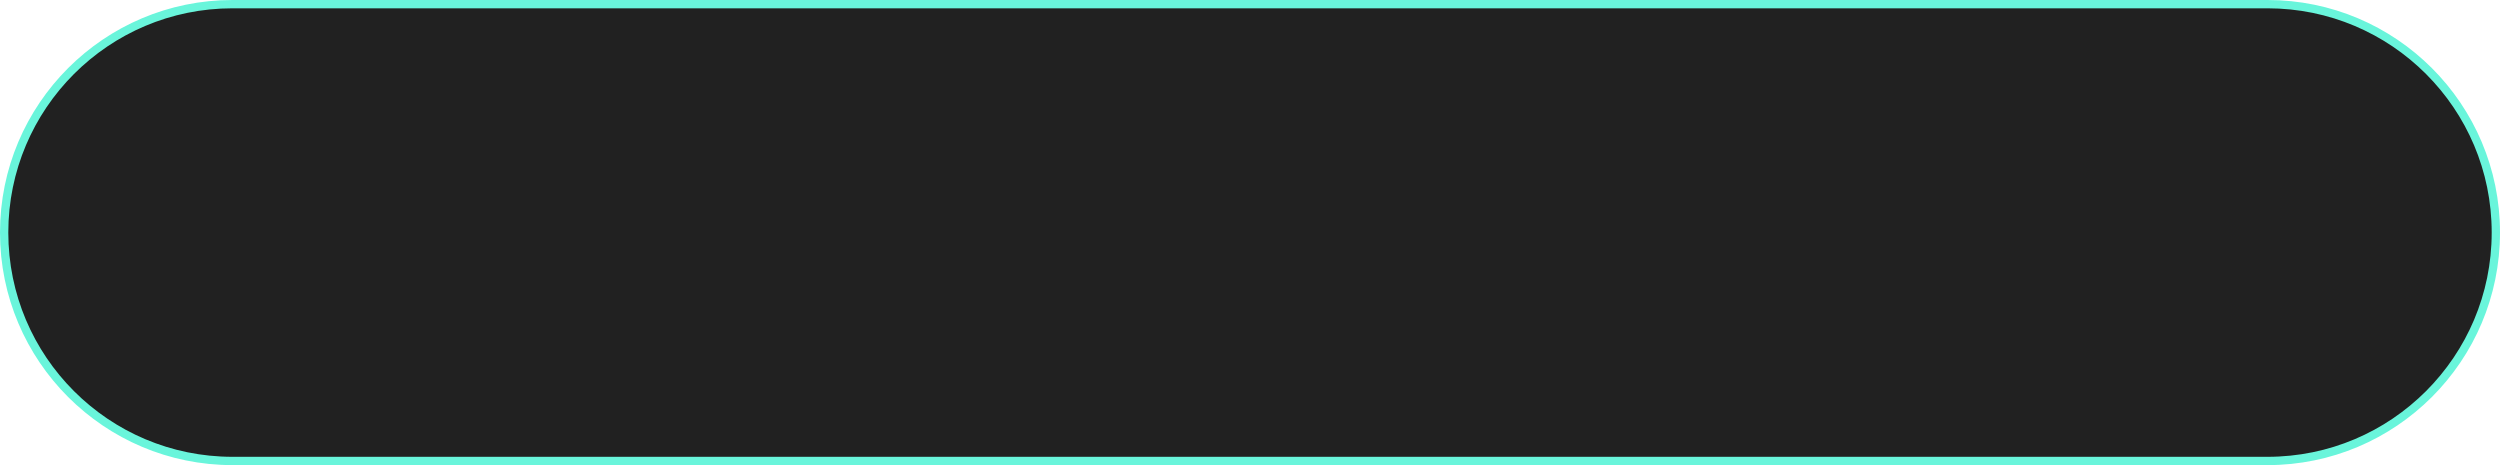 <svg width="301" height="56" viewBox="0 0 301 56" fill="none" xmlns="http://www.w3.org/2000/svg">
<path d="M28 0.5H273C288.188 0.5 300.5 12.812 300.5 28C300.5 43.188 288.188 55.5 273 55.5H28C12.812 55.5 0.5 43.188 0.5 28C0.5 12.812 12.812 0.5 28 0.5Z" fill="url(#paint0_linear_1115_242)"/>
<path d="M28 0.5H273C288.188 0.5 300.5 12.812 300.5 28C300.5 43.188 288.188 55.5 273 55.5H28C12.812 55.5 0.5 43.188 0.5 28C0.5 12.812 12.812 0.5 28 0.5Z" fill="#212121"/>
<path d="M28 0.5H273C288.188 0.5 300.5 12.812 300.5 28C300.5 43.188 288.188 55.5 273 55.5H28C12.812 55.5 0.5 43.188 0.5 28C0.5 12.812 12.812 0.5 28 0.5Z" stroke="#69F5DB"/>
<defs>
<linearGradient id="paint0_linear_1115_242" x1="150.5" y1="0" x2="150.5" y2="56" gradientUnits="userSpaceOnUse">
<stop stop-color="#D4B9FF"/>
<stop offset="1" stop-color="#B88DFC"/>
</linearGradient>
</defs>
</svg>
